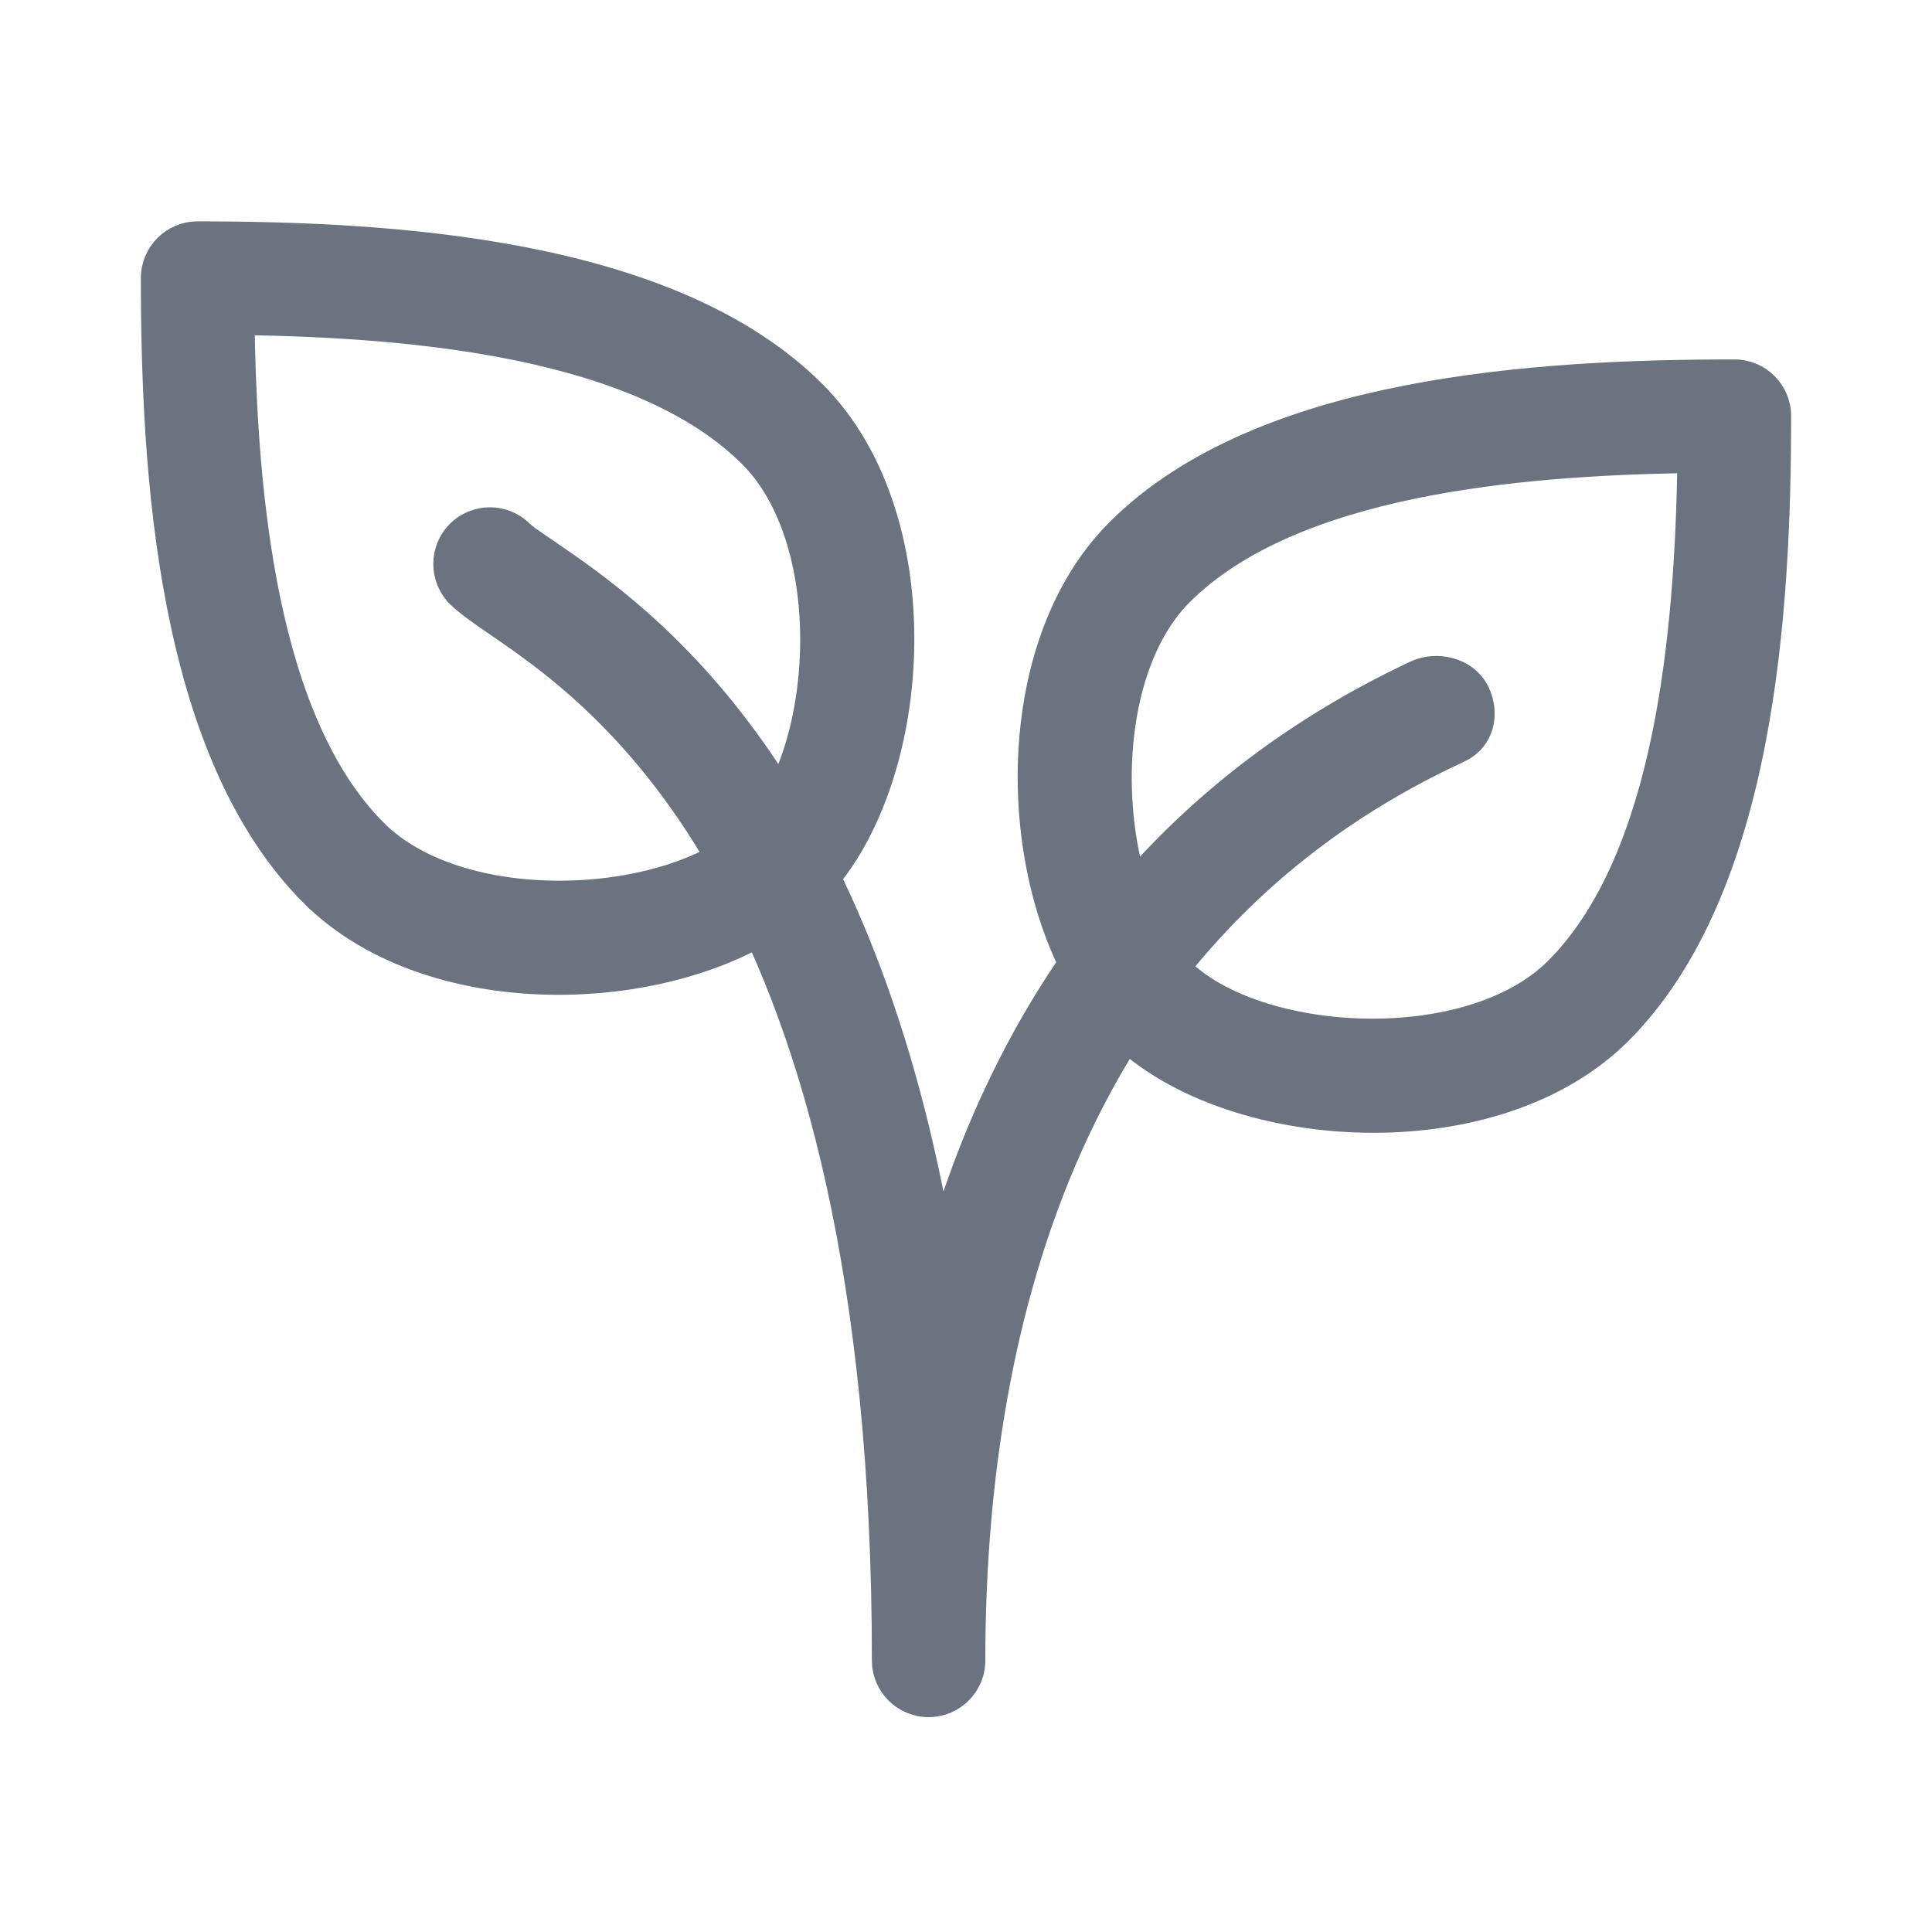 <svg width="24" height="24" viewBox="0 0 24 24" fill="none" xmlns="http://www.w3.org/2000/svg">
<path d="M3.86 11.129L3.949 11.041L3.86 11.129C4.629 11.898 5.797 12.233 6.938 12.233C8.176 12.233 9.419 11.838 10.129 11.128C10.81 10.447 11.201 9.274 11.231 8.087C11.262 6.898 10.932 5.662 10.129 4.86C9.23 3.961 7.909 3.468 6.524 3.197C5.136 2.926 3.667 2.875 2.454 2.875C2.134 2.875 1.875 3.134 1.875 3.454C1.875 4.667 1.925 6.136 2.197 7.524C2.467 8.909 2.961 10.23 3.86 11.129ZM9.31 5.68L9.31 5.68C9.844 6.214 10.085 7.133 10.064 8.055C10.044 8.978 9.763 9.857 9.31 10.31C8.857 10.763 7.977 11.044 7.054 11.064C6.133 11.085 5.214 10.844 4.68 10.31L4.599 10.392L4.68 10.31C4.001 9.631 3.594 8.59 3.355 7.43C3.126 6.317 3.054 5.11 3.038 4.038C4.11 4.054 5.317 4.126 6.43 4.355C7.59 4.594 8.631 5.001 9.31 5.68Z" fill="#6B7280" stroke="#6B7280" stroke-width="0.25"/>
<path d="M22.125 5.169C22.125 4.849 21.866 4.59 21.546 4.59C20.334 4.59 18.864 4.64 17.476 4.911C16.091 5.182 14.77 5.676 13.871 6.575C13.068 7.377 12.738 8.613 12.769 9.802C12.799 10.989 13.19 12.162 13.871 12.843L13.871 12.843C14.581 13.552 15.823 13.947 17.061 13.947C18.203 13.947 19.369 13.613 20.139 12.844L20.14 12.844C21.038 11.944 21.532 10.624 21.803 9.239C22.074 7.851 22.125 6.381 22.125 5.169ZM22.125 5.169L22 5.169L22.125 5.169ZM19.319 12.024L19.319 12.024C18.785 12.558 17.866 12.798 16.944 12.778C16.021 12.758 15.142 12.477 14.689 12.024C14.236 11.571 13.956 10.692 13.935 9.769C13.915 8.847 14.155 7.928 14.689 7.394C15.368 6.715 16.409 6.308 17.569 6.069C18.682 5.84 19.89 5.768 20.962 5.752C20.945 6.824 20.873 8.032 20.644 9.145C20.405 10.305 19.998 11.345 19.319 12.024Z" fill="#6B7280" stroke="#6B7280" stroke-width="0.25"/>
<path d="M17.574 8.331L17.573 8.332C14.262 9.888 12.535 12.534 11.688 15.303C11.183 12.474 10.295 10.58 9.377 9.287C8.402 7.913 7.397 7.225 6.804 6.819L6.803 6.819C6.775 6.799 6.749 6.781 6.724 6.765C6.613 6.689 6.539 6.639 6.495 6.596C6.269 6.37 5.903 6.371 5.677 6.596C5.451 6.822 5.451 7.189 5.677 7.415L5.677 7.415L5.677 7.416C5.777 7.514 5.942 7.632 6.15 7.774L6.15 7.774L6.15 7.774C6.808 8.225 8.004 9.042 9.04 10.938C10.076 12.837 10.956 15.827 10.956 20.627C10.956 20.947 11.216 21.206 11.536 21.206C11.855 21.206 12.115 20.947 12.115 20.628C12.115 16.75 13.157 11.688 18.066 9.381L18.067 9.38L18.14 9.345C18.14 9.345 18.141 9.345 18.141 9.345C18.442 9.202 18.509 8.867 18.38 8.592C18.237 8.289 17.849 8.203 17.574 8.331Z" fill="#6B7280" stroke="#6B7280" stroke-width="0.25"/>
</svg>

